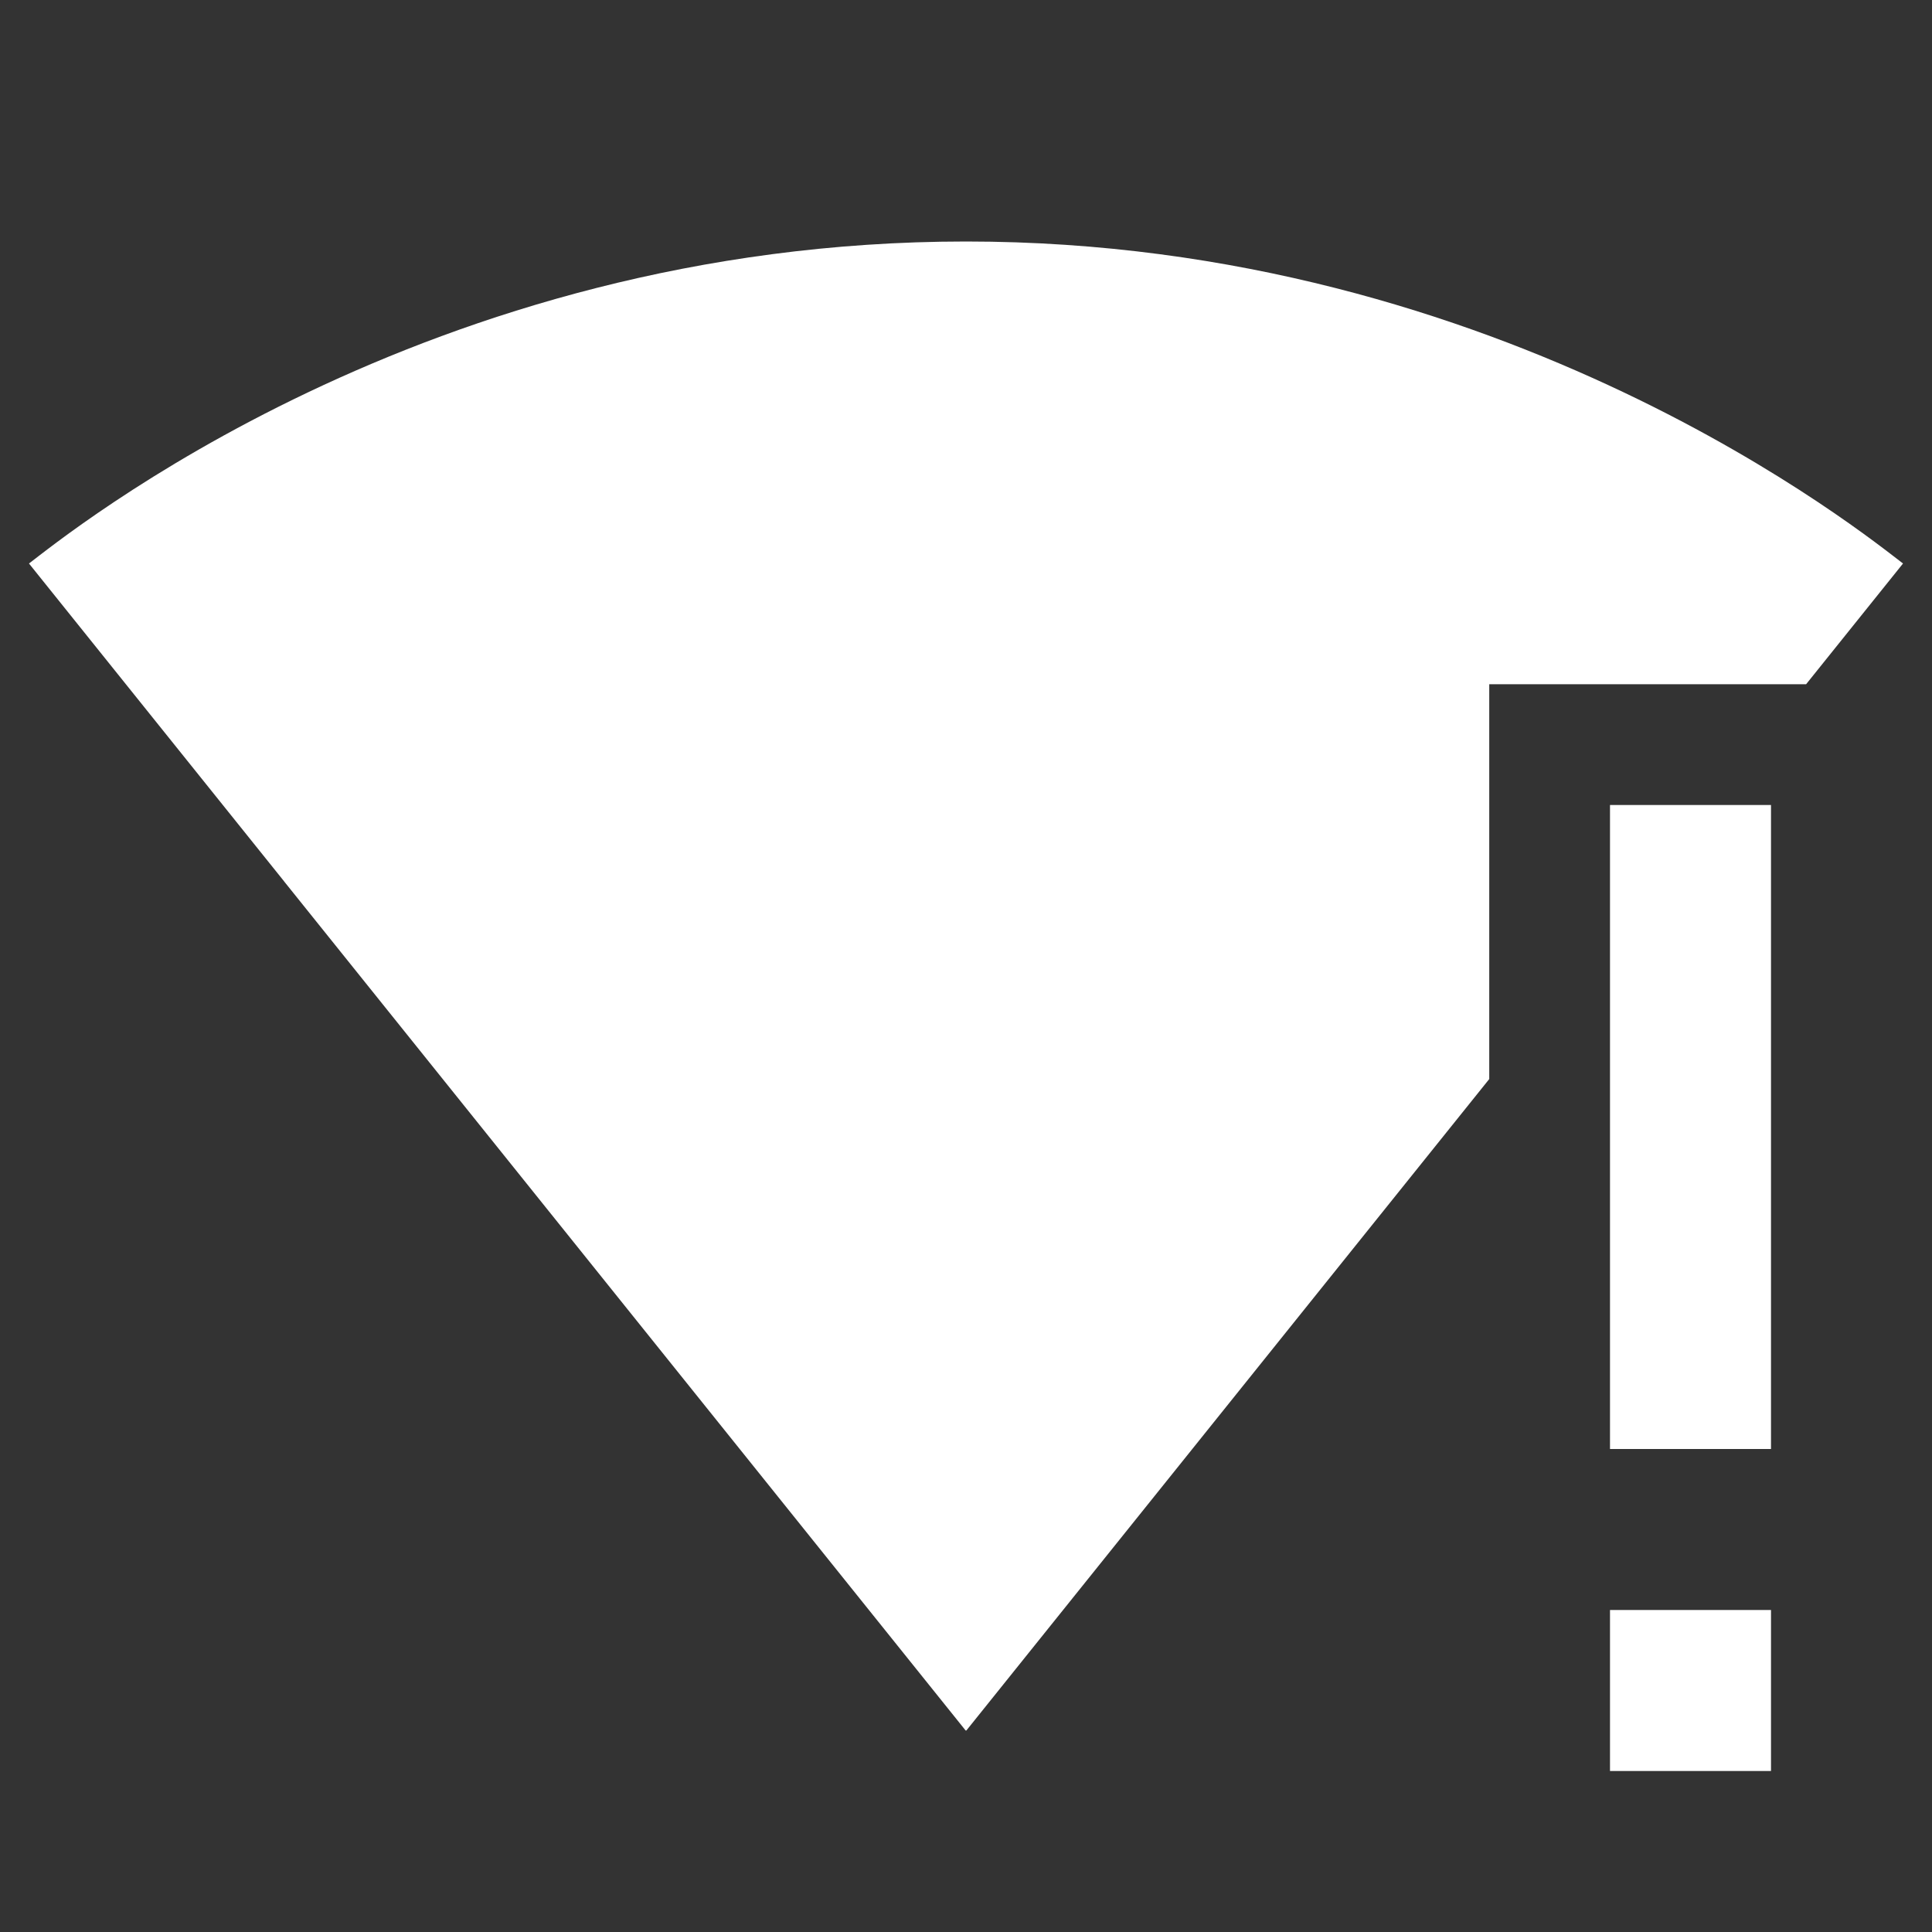 <?xml version="1.0" encoding="UTF-8" standalone="no"?>
<svg width="72px" height="72px" viewBox="0 0 72 72" version="1.1" xmlns="http://www.w3.org/2000/svg" xmlns:xlink="http://www.w3.org/1999/xlink">
    <rect x="0" y="0" width="72" height="72" fill="#333333" stroke="none"/>
    <!-- Generator: Sketch 3.7.2 (28276) - http://www.bohemiancoding.com/sketch -->
    <title>Group</title>
    <desc>Created with Sketch.</desc>
    <defs></defs>
    <g id="Page-1" stroke="none" stroke-width="1" fill="none" fill-rule="evenodd">
        <g id="Artboard-2" transform="translate(-13, -28)">
            <g id="ic_network_wifi_white_24px" transform="translate(13, 28)">
                <g id="Group">
                    <polygon id="Shape" points="0 0 72 0 72 72 0 72"></polygon>
                    <g>
                        <polygon id="Shape" points="0 0 72 0 72 72 0 72"></polygon>
                        <path d="M67.308,25.5 L70.92,21 C69.57,19.98 56.13,9 36,9 C15.84,9 2.43,19.98 1.08,21 L10.591,32.849 C10.59,32.85 10.59,32.85 10.59,32.85 L10.59,32.85 L35.97,64.47 L36,64.5 L36.03,64.47 L55.5,40.213 L55.5,25.5 L67.308,25.5 Z M60,54 L66,54 L66,30 L60,30 L60,54 Z M60,66 L66,66 L66,60 L60,60 L60,66 Z" id="Combined-Shape" fill="#FFFFFF"></path>
                    </g>
                </g>
            </g>
        </g>
    </g>
</svg>